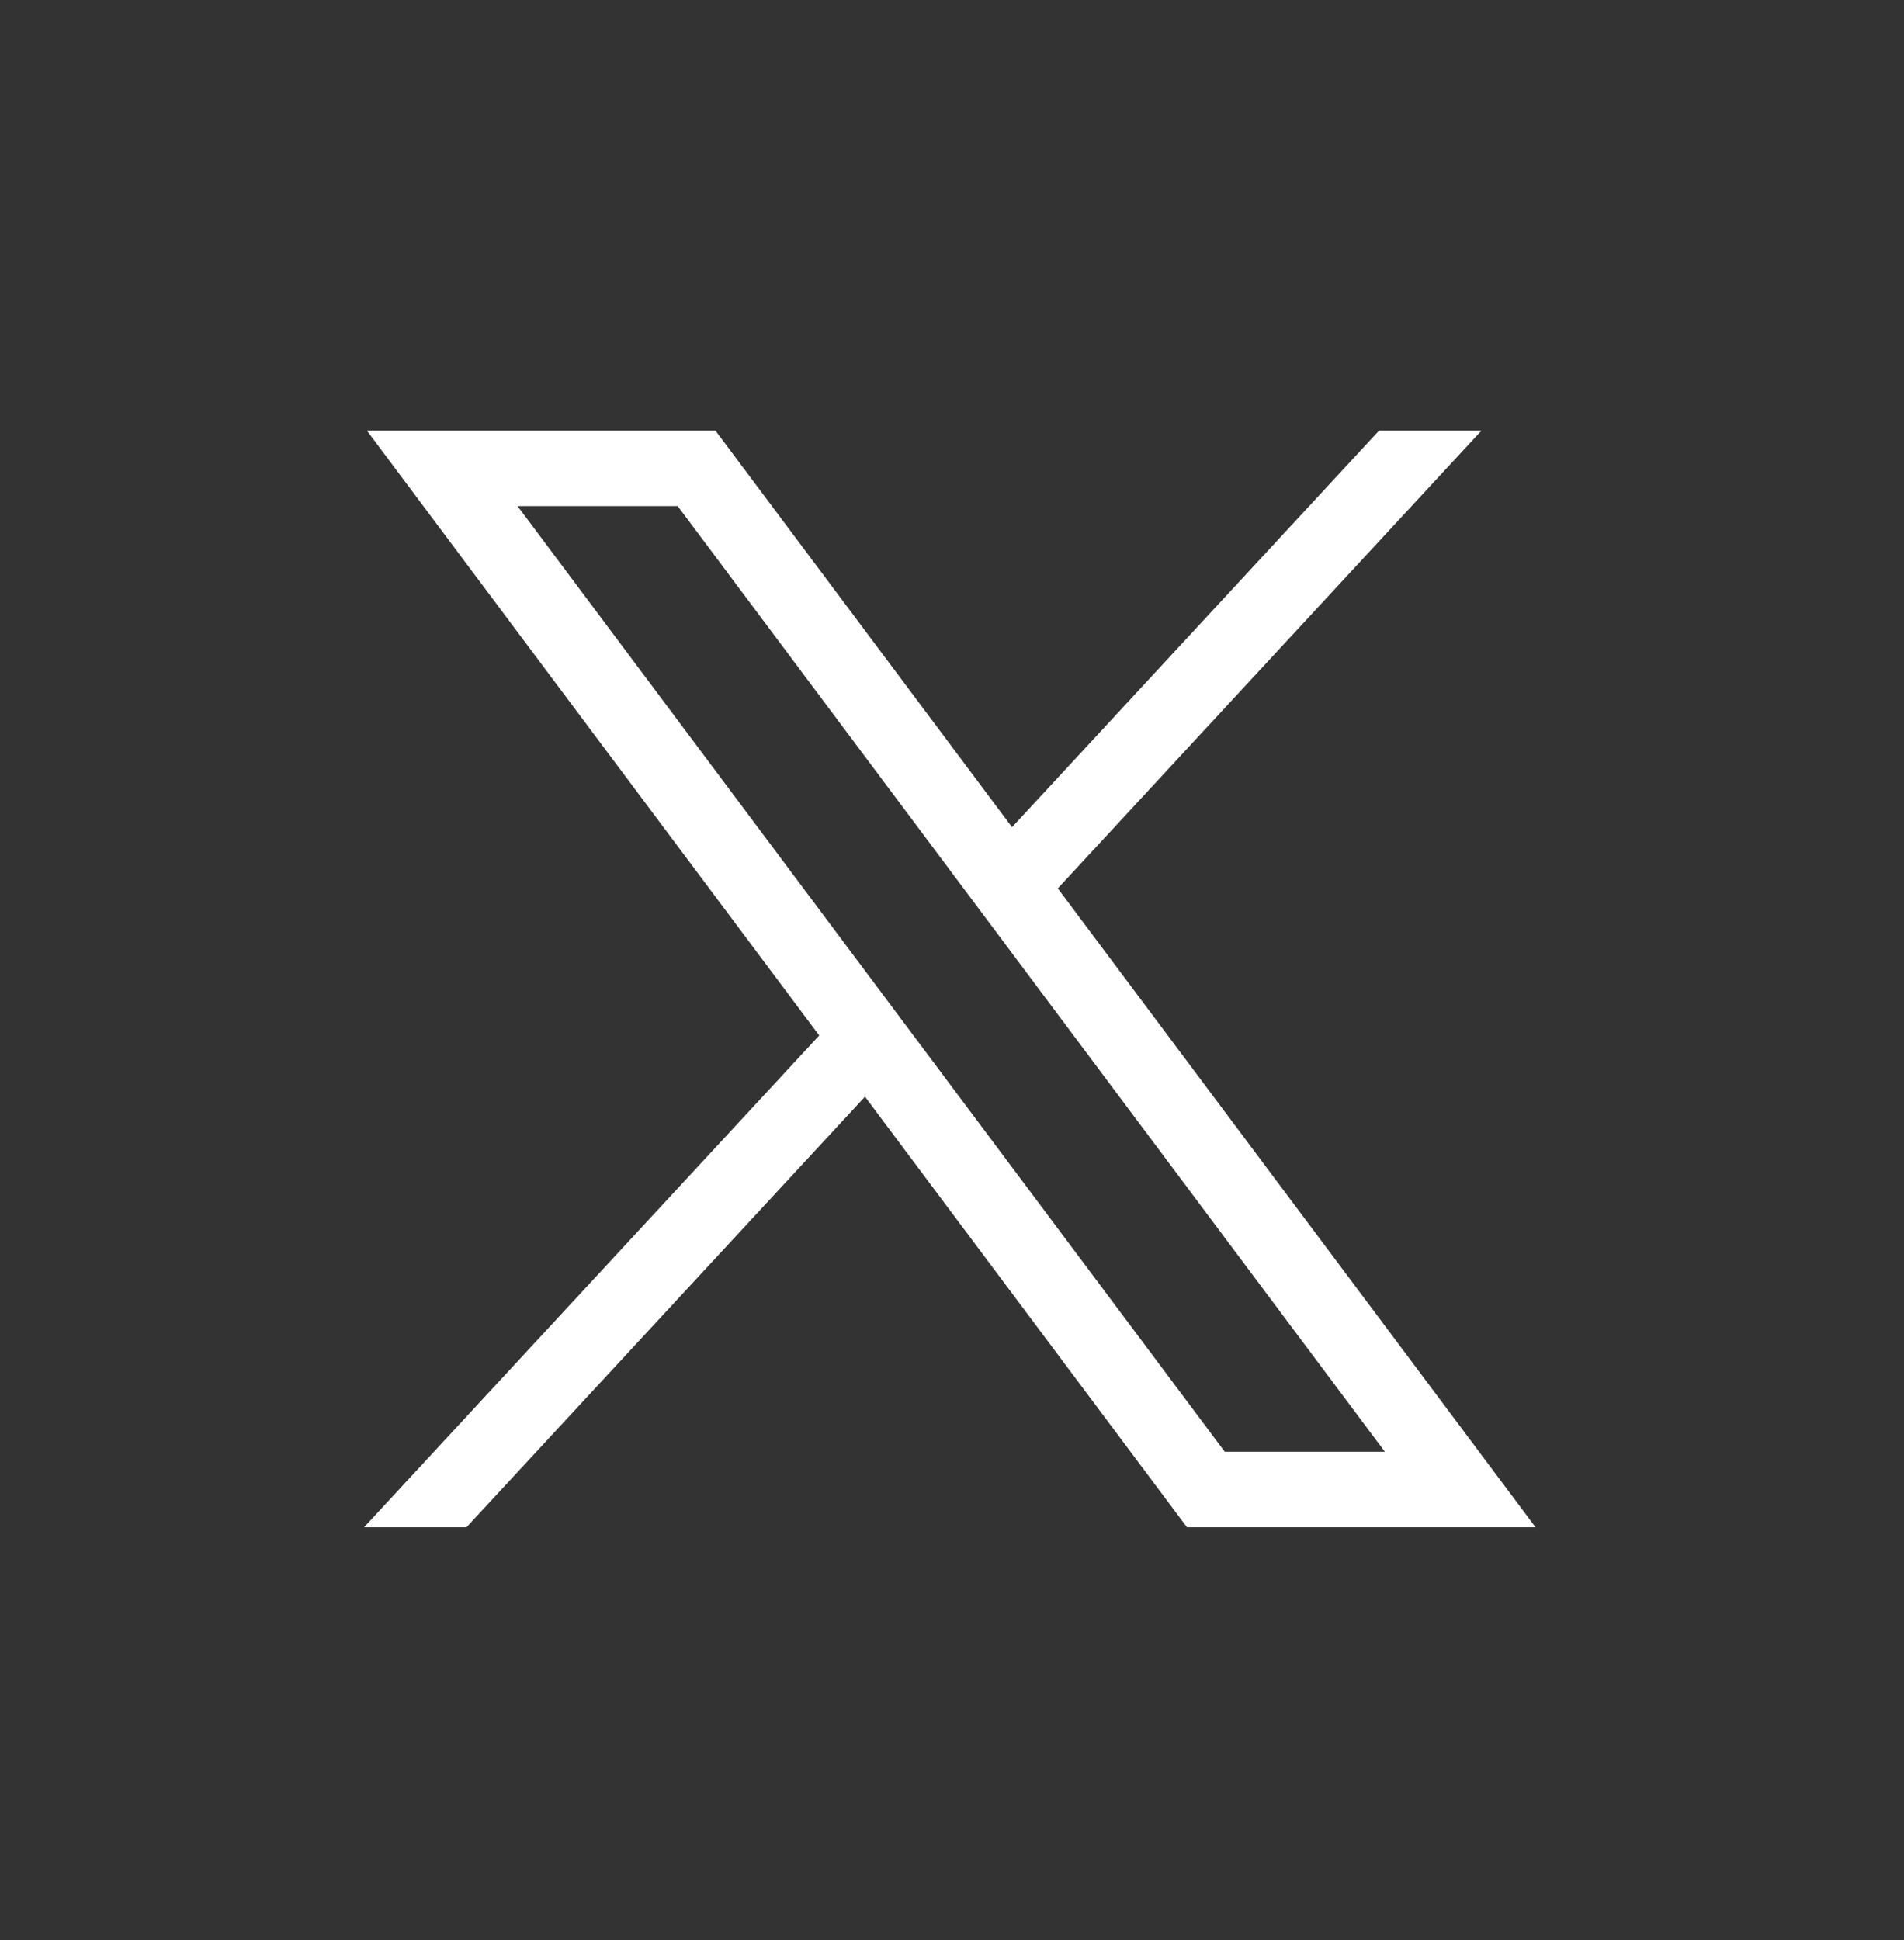 <svg width="53" height="54" viewBox="0 0 53 54" fill="none" xmlns="http://www.w3.org/2000/svg">
<rect x="0" y="0" width="53" height="54" fill="#333333" stroke="none"/>
<g id="Group">
<g id="layer1">
<path id="path1009" d="M10.214 11.987L22.804 28.82L10.135 42.507H12.986L24.078 30.524L33.04 42.507H42.743L29.445 24.727L41.237 11.987H38.386L28.171 23.023L19.917 11.987H10.214ZM14.407 14.087H18.865L38.549 40.406H34.092L14.407 14.087Z" fill="white"/>
</g>
</g>
</svg>
